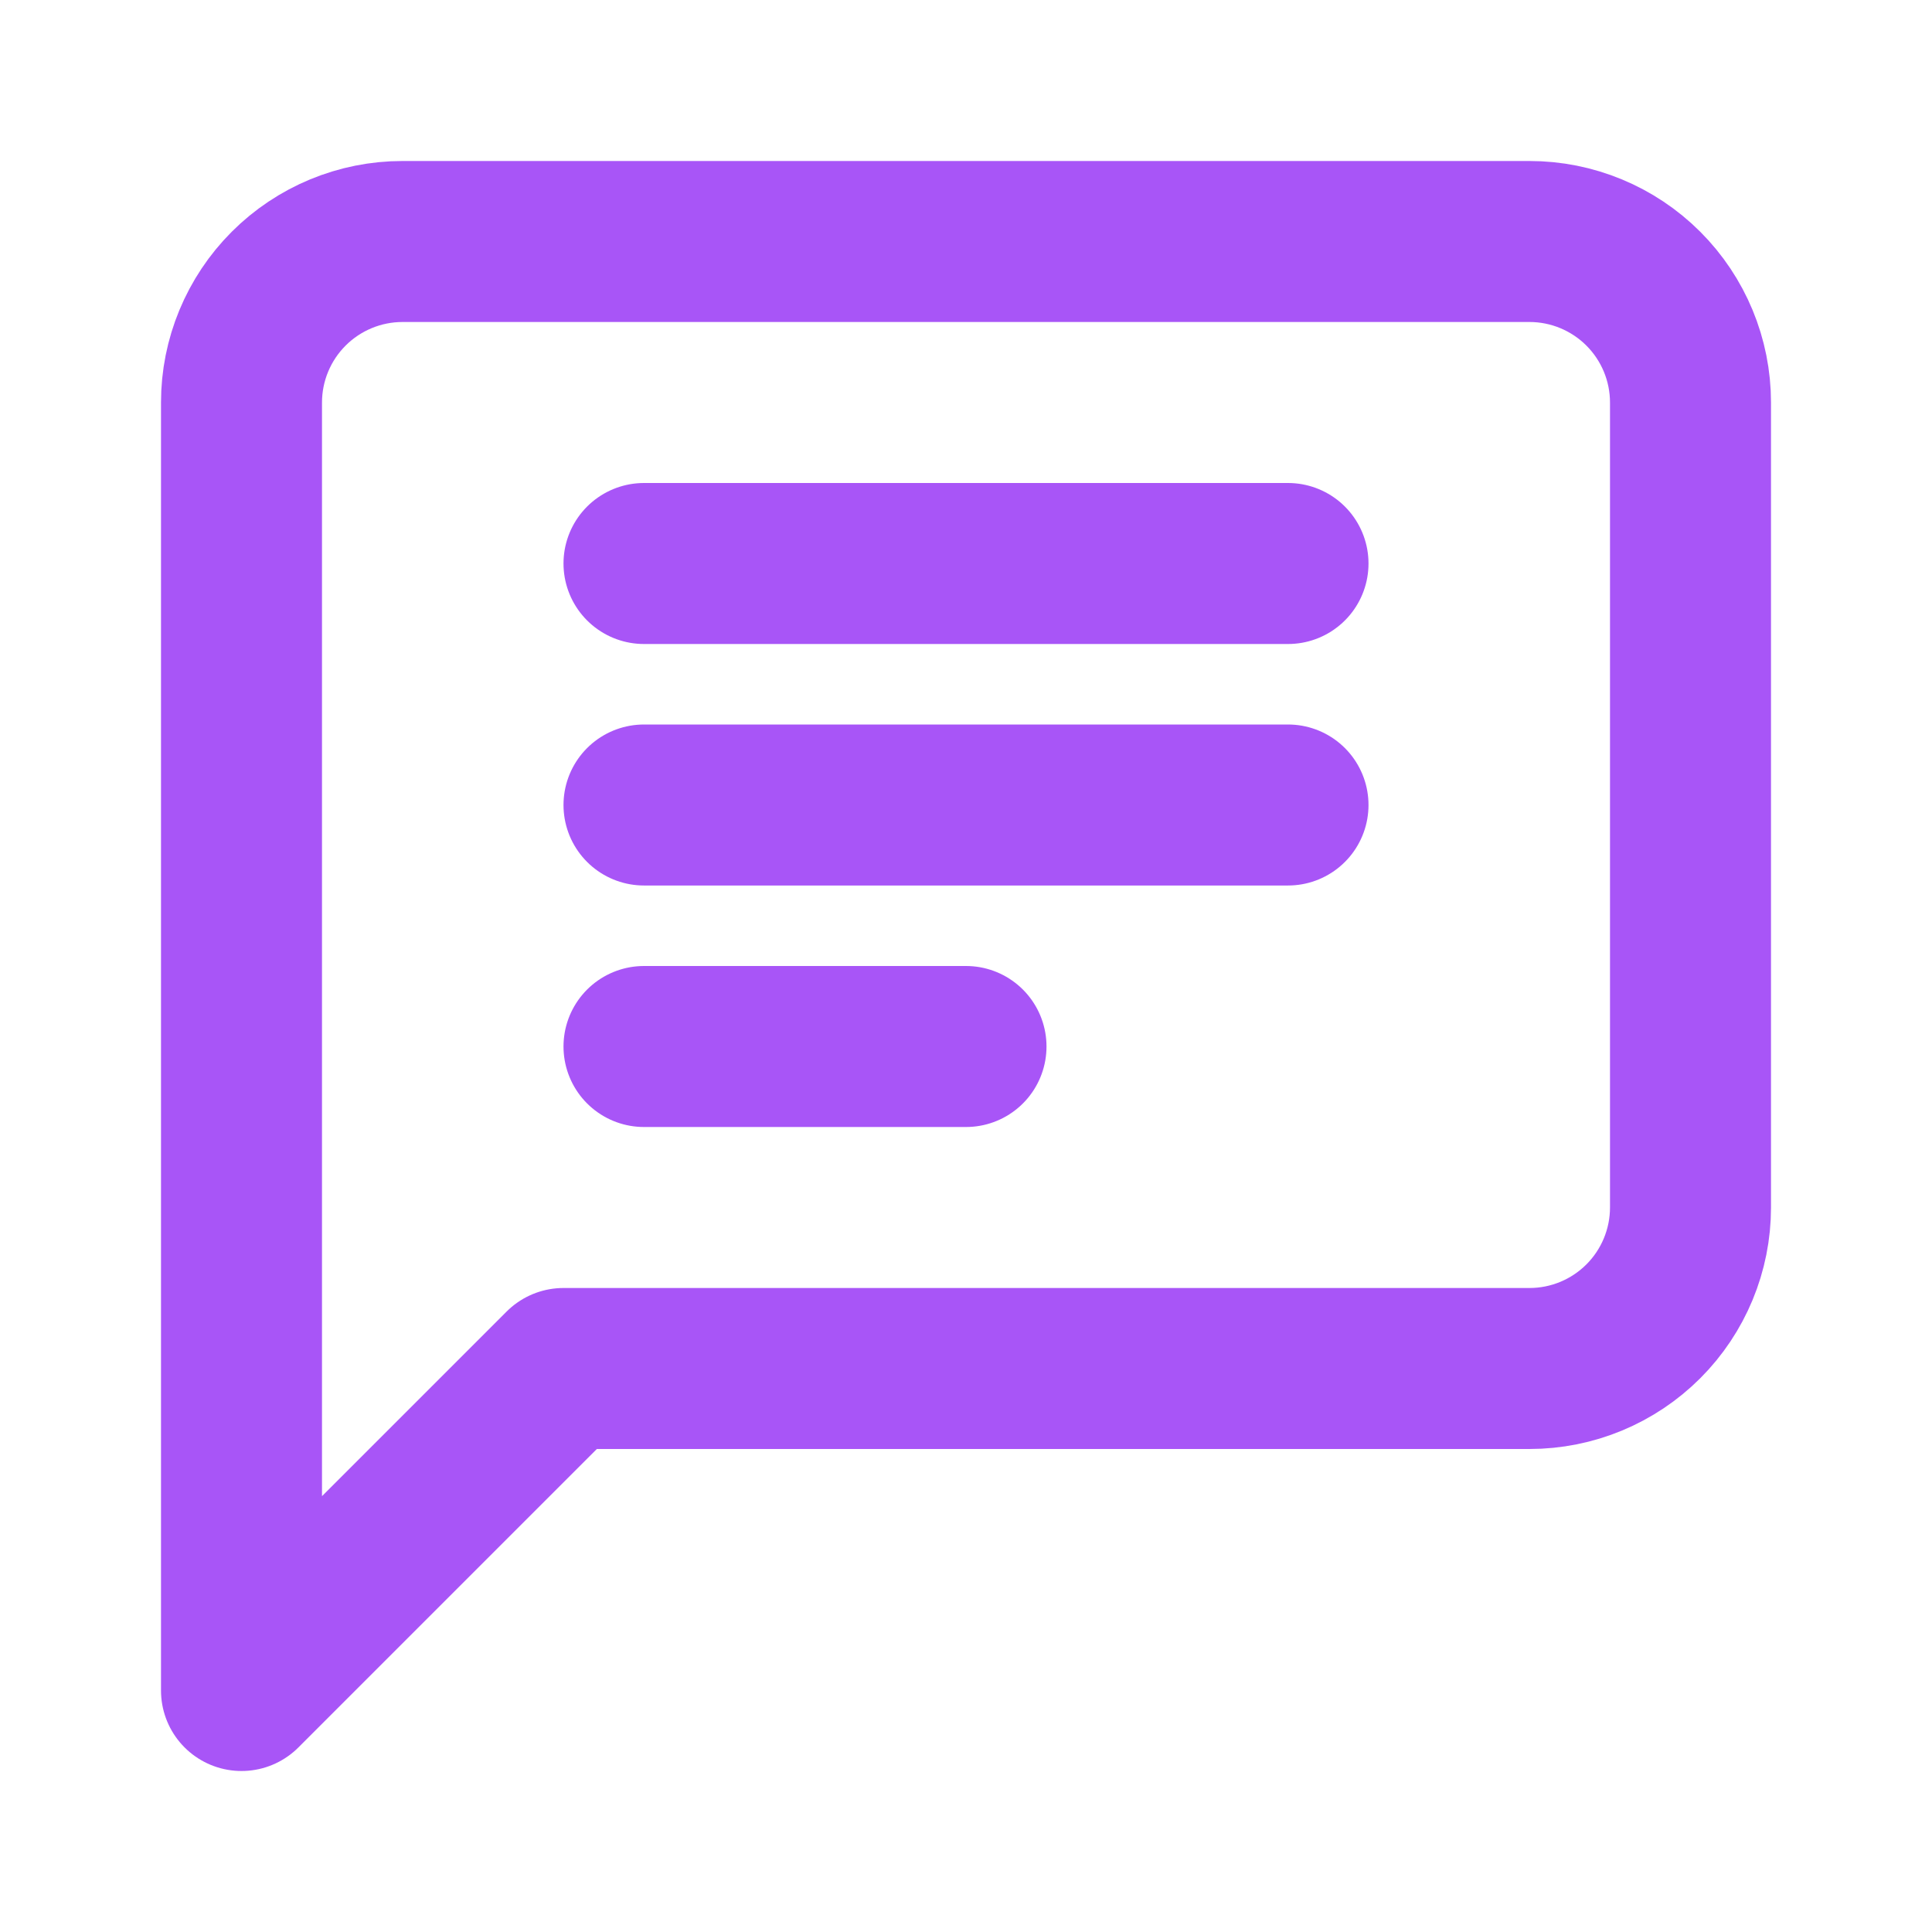 <?xml version="1.0" encoding="UTF-8"?>
<svg width="24" height="24" viewBox="0 0 24 24" fill="none" xmlns="http://www.w3.org/2000/svg">
  <path d="M21 15C21 15.53 20.789 16.039 20.414 16.414C20.039 16.789 19.53 17 19 17H7L3 21V5C3 4.47 3.211 3.961 3.586 3.586C3.961 3.211 4.47 3 5 3H19C19.53 3 20.039 3.211 20.414 3.586C20.789 3.961 21 4.47 21 5V15Z" stroke="#A855F7" stroke-width="2" stroke-linecap="round" stroke-linejoin="round"/>
  <path d="M8 10H16" stroke="#A855F7" stroke-width="2" stroke-linecap="round"/>
  <path d="M8 7H16" stroke="#A855F7" stroke-width="2" stroke-linecap="round"/>
  <path d="M8 13H12" stroke="#A855F7" stroke-width="2" stroke-linecap="round"/>
</svg> 